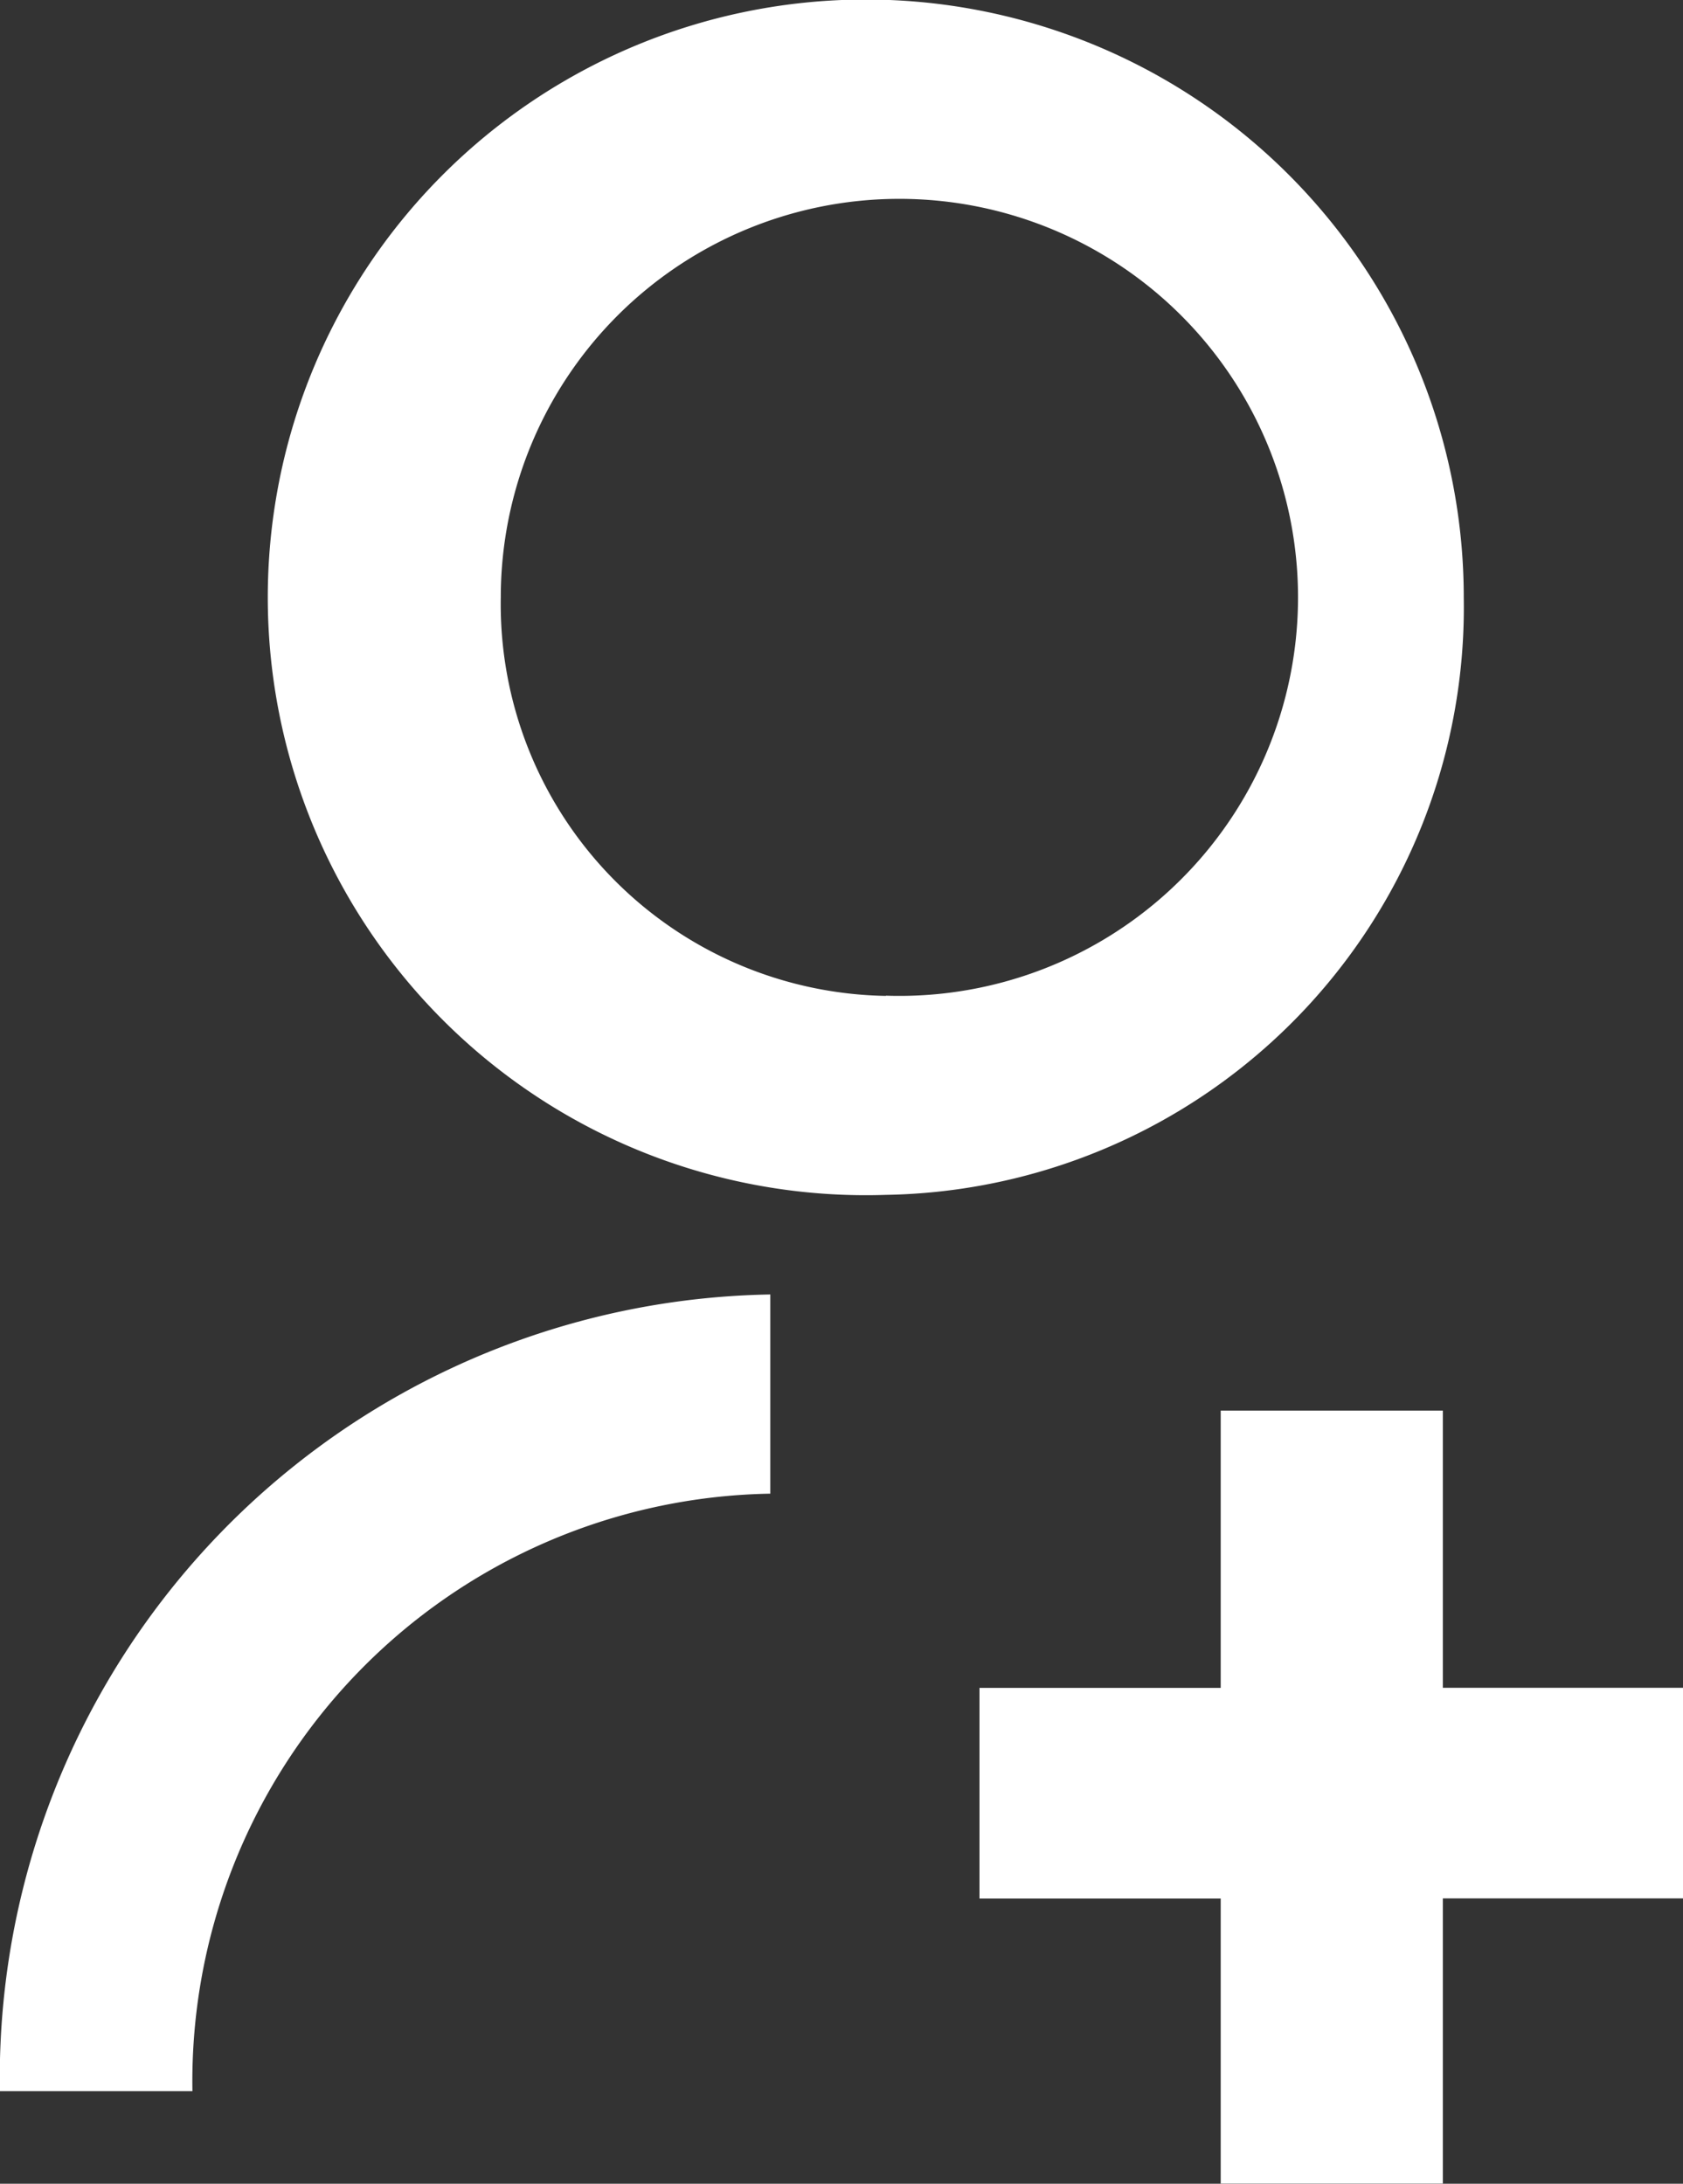 <svg id="Add_participants1" data-name="Add participants1" xmlns="http://www.w3.org/2000/svg" width="14.562" height="18.899" viewBox="0 0 14.562 18.899">
  <rect x="0" y="0" width="14.562" height="18.899" fill="#333333" stroke="none"/>
  <path id="Path_44" data-name="Path 44" d="M304.984,395.884v1.724a5.087,5.087,0,0,0-5,5.171h-1.666A6.782,6.782,0,0,1,304.984,395.884Zm1-.862a5.174,5.174,0,1,1,5-5.171A5.085,5.085,0,0,1,305.984,395.022Zm0-1.724a3.449,3.449,0,1,0-3.332-3.447A3.39,3.39,0,0,0,305.984,393.3Z" transform="translate(-298.319 -384.681)" fill="#fff"/>
  <path id="Path_45" data-name="Path 45" d="M312.5,401.246h2.081v1.823H312.5v2.468h-1.922V403.07h-2.087v-1.823h2.087v-2.4H312.5Z" transform="translate(-300.016 -386.639)" fill="#fff"/>
</svg>
